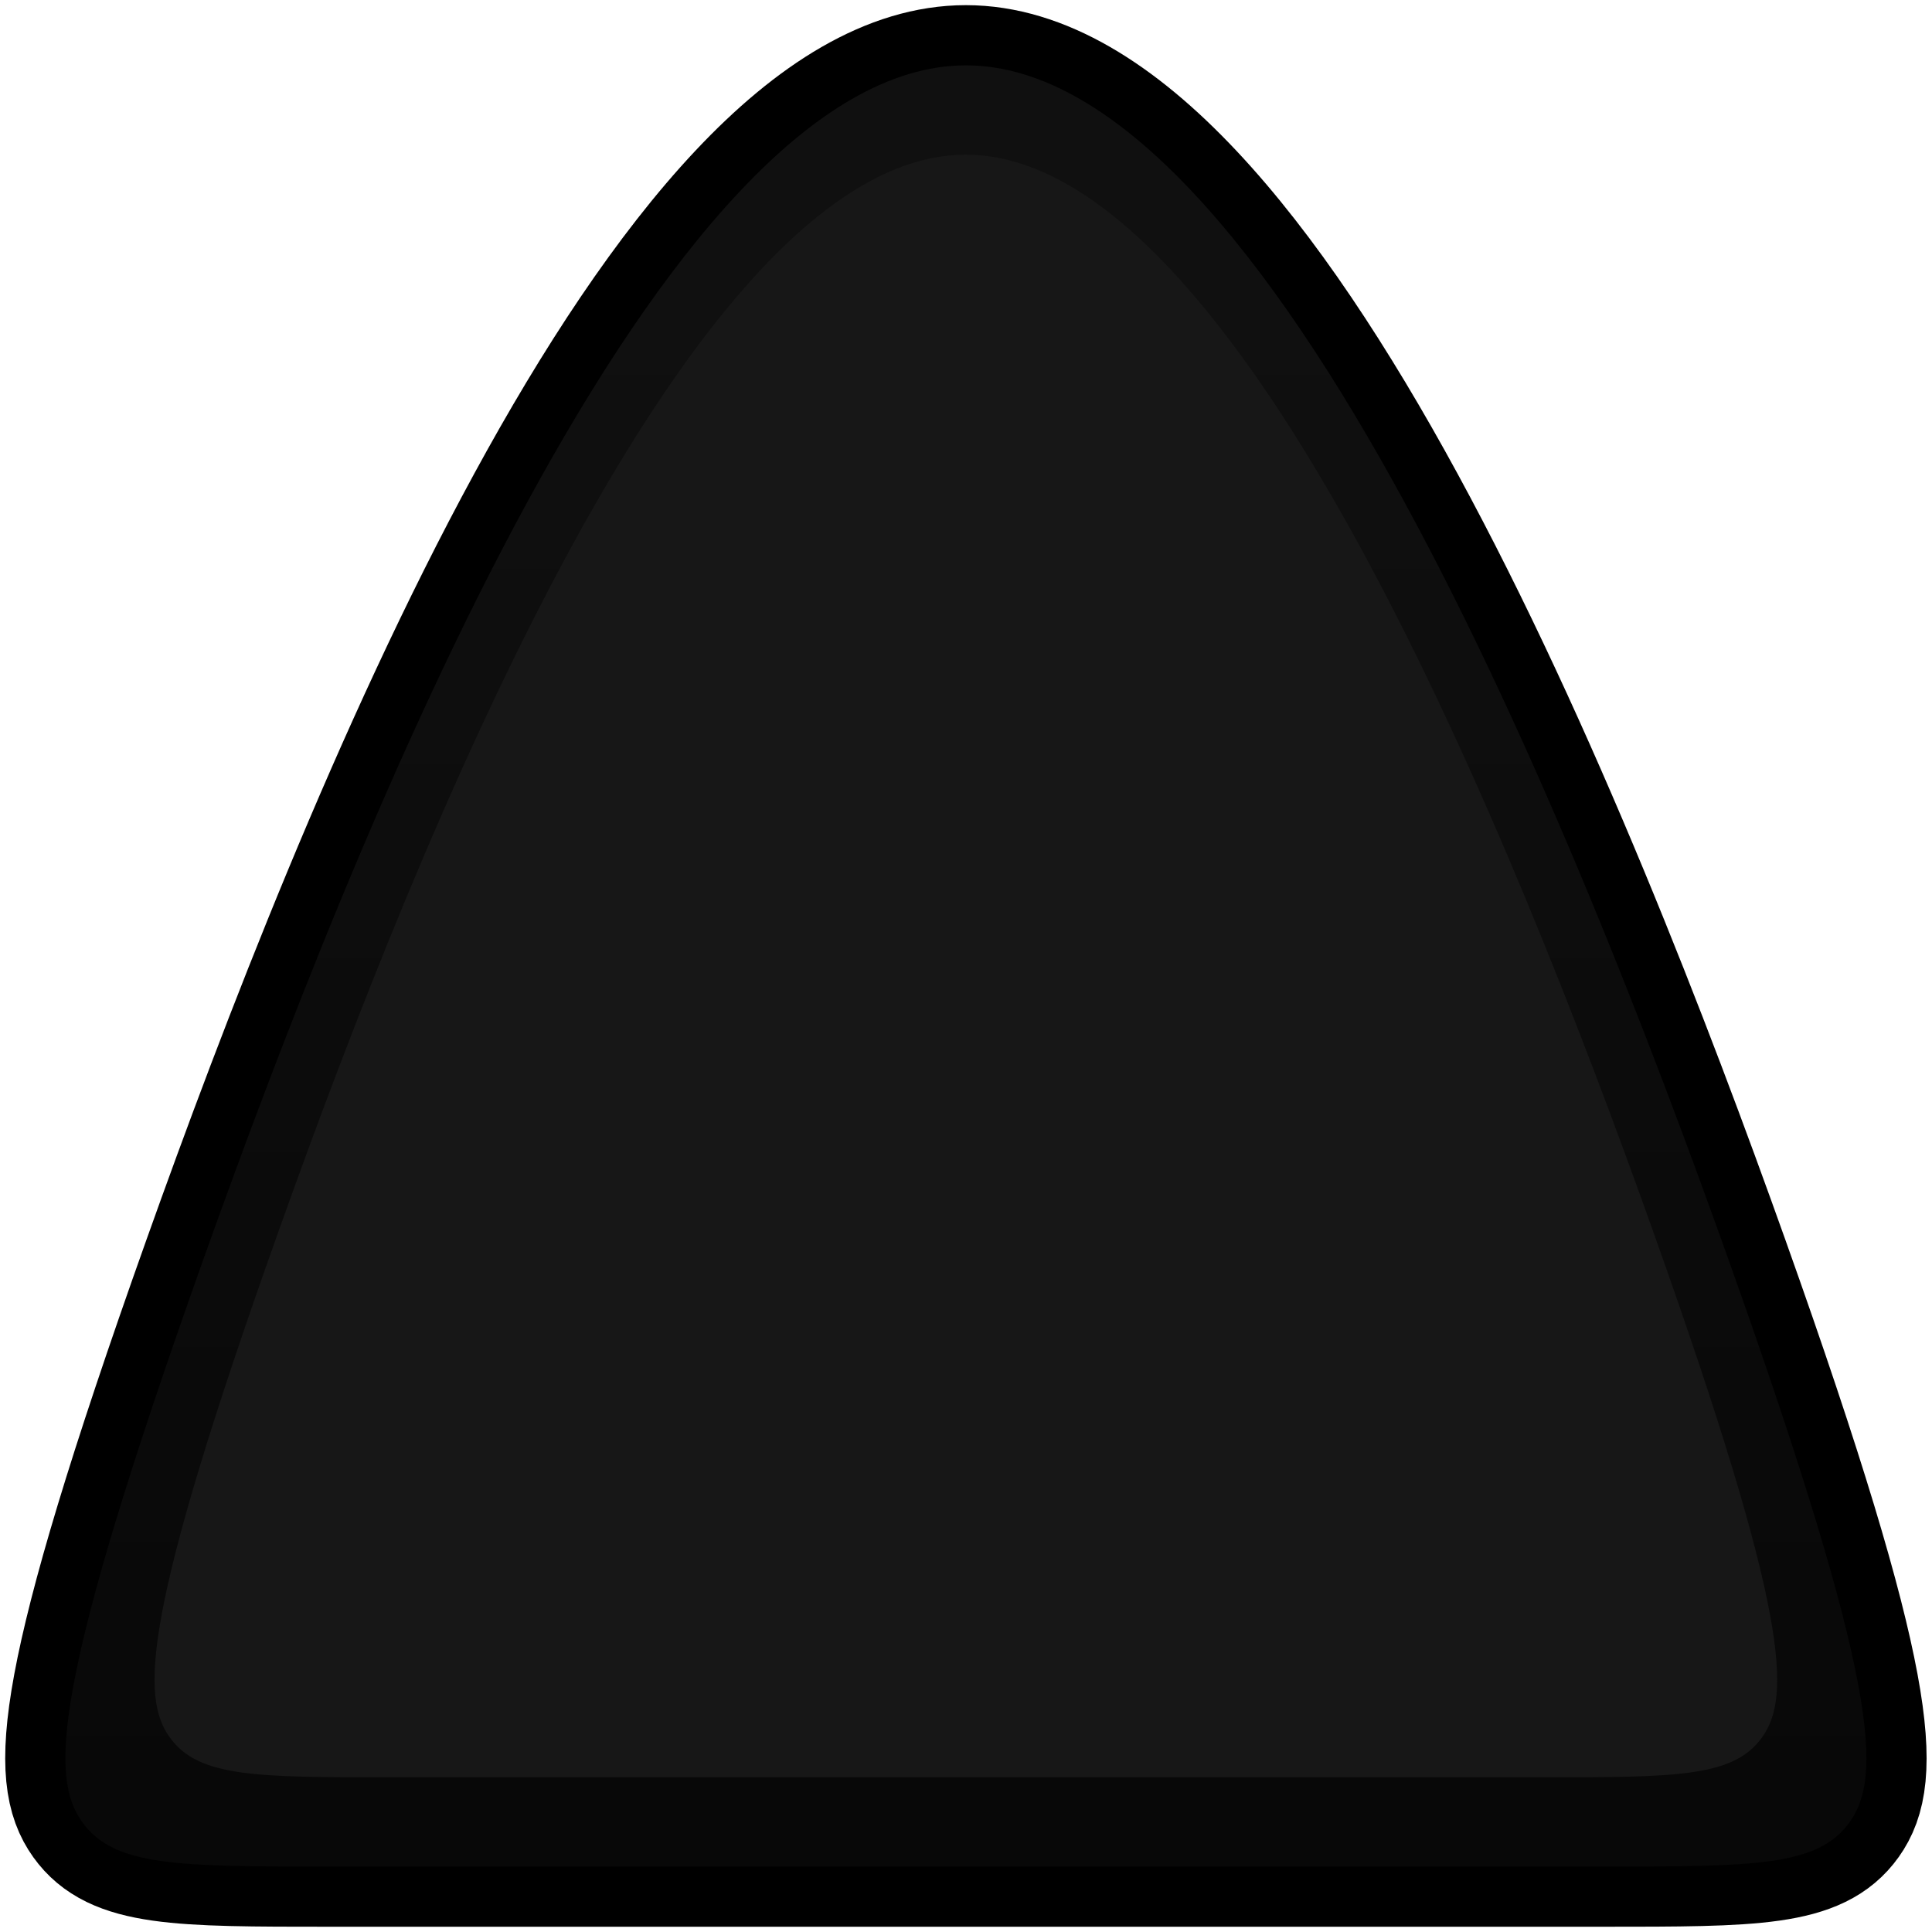 <?xml version="1.0" encoding="UTF-8" standalone="no"?>
<!-- Generator: Adobe Illustrator 25.2.3, SVG Export Plug-In . SVG Version: 6.00 Build 0)  -->

<svg
   version="1.0"
   id="svg7595"
   sodipodi:docname="VCVButton_up_on.svg"
   x="0px"
   y="0px"
   width="18px"
   height="18px"
   viewBox="0 0 18 18"
   enable-background="new 0 0 18 18"
   xml:space="preserve"
   inkscape:version="1.2.1 (9c6d41e410, 2022-07-14)"
   xmlns:inkscape="http://www.inkscape.org/namespaces/inkscape"
   xmlns:sodipodi="http://sodipodi.sourceforge.net/DTD/sodipodi-0.dtd"
   xmlns:xlink="http://www.w3.org/1999/xlink"
   xmlns="http://www.w3.org/2000/svg"
   xmlns:svg="http://www.w3.org/2000/svg"><defs
   id="defs116"><linearGradient
     inkscape:collect="always"
     id="linearGradient7355"><stop
       style="stop-color:#5e5e5e;stop-opacity:0.165;"
       offset="0.165"
       id="stop7351" /><stop
       style="stop-color:#5e5e5e;stop-opacity:0.08;"
       offset="1"
       id="stop7353" /></linearGradient><inkscape:path-effect
     effect="bspline"
     id="path-effect7297"
     is_visible="true"
     lpeversion="1"
     weight="33.333"
     steps="2"
     helper_size="0"
     apply_no_weight="true"
     apply_with_weight="true"
     only_selected="false" /><rect
     id="SVGID_1_"
     x="46.755"
     y="67.833"
     width="18"
     height="18" /><inkscape:path-effect
     effect="bspline"
     id="path-effect7297-8"
     is_visible="true"
     lpeversion="1"
     weight="33.333"
     steps="2"
     helper_size="0"
     apply_no_weight="true"
     apply_with_weight="true"
     only_selected="false" /><inkscape:path-effect
     effect="bspline"
     id="path-effect7297-8-7"
     is_visible="true"
     lpeversion="1"
     weight="33.333"
     steps="2"
     helper_size="0"
     apply_no_weight="true"
     apply_with_weight="true"
     only_selected="false" /><linearGradient
     inkscape:collect="always"
     xlink:href="#linearGradient7355"
     id="linearGradient7357"
     x1="55.754"
     y1="68.442"
     x2="55.756"
     y2="85.785"
     gradientUnits="userSpaceOnUse" /></defs>
<sodipodi:namedview
   bordercolor="#666666"
   borderopacity="1.0"
   fit-margin-bottom="0"
   fit-margin-left="0"
   fit-margin-right="0"
   fit-margin-top="0"
   id="base"
   inkscape:current-layer="layer1"
   inkscape:cx="9.0113688"
   inkscape:cy="8.9604571"
   inkscape:document-units="mm"
   inkscape:pageopacity="0.0"
   inkscape:pageshadow="2"
   inkscape:window-height="745"
   inkscape:window-maximized="1"
   inkscape:window-width="1366"
   inkscape:window-x="-8"
   inkscape:window-y="-8"
   inkscape:zoom="19.641855"
   pagecolor="#ffffff"
   showgrid="false"
   units="px"
   inkscape:showpageshadow="0"
   inkscape:pagecheckerboard="1"
   inkscape:deskcolor="#d1d1d1"
   showguides="false">
	<sodipodi:guide
   position="0,18"
   orientation="0,18"
   id="guide863"
   inkscape:locked="false" /><sodipodi:guide
   position="18,18"
   orientation="18,0"
   id="guide865"
   inkscape:locked="false" /><sodipodi:guide
   position="18,0"
   orientation="0,-18"
   id="guide867"
   inkscape:locked="false" /><sodipodi:guide
   position="0,0"
   orientation="-18,0"
   id="guide869"
   inkscape:locked="false" /><sodipodi:guide
   position="9,18"
   orientation="1,0"
   id="guide1012"
   inkscape:locked="false" /><sodipodi:guide
   position="18,9"
   orientation="0,-1"
   id="guide1014"
   inkscape:locked="false" /><sodipodi:guide
   position="8.064,18"
   orientation="1,0"
   id="guide7265"
   inkscape:locked="false" /><sodipodi:guide
   position="9.936,18"
   orientation="1,0"
   id="guide7267"
   inkscape:locked="false" /><sodipodi:guide
   position="2.4165039e-06,1.872"
   orientation="0,-1"
   id="guide7269"
   inkscape:locked="false" /><sodipodi:guide
   position="1.872,0"
   orientation="1,0"
   id="guide7271"
   inkscape:locked="false" /><sodipodi:guide
   position="16.128,0"
   orientation="1,0"
   id="guide7273"
   inkscape:locked="false" /><sodipodi:guide
   position="-6.7004987e-16,16.128"
   orientation="0,1"
   id="guide7284"
   inkscape:locked="false" /></sodipodi:namedview>
<g
   id="layer1"
   transform="translate(-46.756,-67.833)"
   inkscape:groupmode="layer"
   inkscape:label="Layer 1">
	
<g
   id="layer1-1"
   transform="translate(19.661,-3.98e-4)"
   inkscape:label="Layer 1">
	<g
   id="g1084">
		<defs
   id="defs1079" />
		<clipPath
   id="SVGID_2_">
			<use
   xlink:href="#SVGID_1_"
   overflow="visible"
   id="use1081" />
		</clipPath>
	</g>
</g><path
   style="fill:#000000;stroke:#000000;stroke-width:1.122px;stroke-linecap:butt;stroke-linejoin:miter;stroke-opacity:1"
   d="m 55.755,68.442 c -2.844,-3.25e-4 -5.687,7.146 -7.108,11.135 -1.421,3.988 -1.421,4.818 -1.125,5.232 0.296,0.414 0.888,0.414 2.309,0.414 1.422,0 3.673,0 5.925,0 2.252,0 4.504,0 5.925,0 1.422,0 2.013,0 2.308,-0.414 0.295,-0.414 0.295,-1.244 -1.126,-5.232 -1.421,-3.988 -4.264,-11.135 -7.108,-11.135 z"
   id="path7295"
   inkscape:path-effect="#path-effect7297"
   inkscape:original-d="m 55.755357,61.294504 c -2.842231,7.148133 -5.685409,14.294938 -8.529533,21.440412 9.47e-4,0.830888 9.47e-4,1.660411 0,2.488623 0.592355,0.0014 1.183736,0.0014 1.774183,0 2.252776,0.0014 4.504515,0.0014 6.75535,0 2.252775,0.0014 4.504515,0.0014 6.755352,0 0.592353,0.0014 1.183736,0.0014 1.774183,0 9.48e-4,-0.828228 9.48e-4,-1.657751 -10e-7,-2.488623 C 61.442604,75.5893 58.599482,68.442637 55.755357,61.294504 Z" /><path
   style="fill:url(#linearGradient7357);stroke:none;stroke-width:1.122px;stroke-linecap:butt;stroke-linejoin:miter;stroke-opacity:1;fill-opacity:1"
   d="m 55.755,68.442 c -2.844,-3.25e-4 -5.687,7.146 -7.108,11.135 -1.421,3.988 -1.421,4.818 -1.125,5.232 0.296,0.414 0.888,0.414 2.309,0.414 1.422,0 3.673,0 5.925,0 2.252,0 4.504,0 5.925,0 1.422,0 2.013,0 2.308,-0.414 0.295,-0.414 0.295,-1.244 -1.126,-5.232 -1.421,-3.988 -4.264,-11.135 -7.108,-11.135 z"
   id="path7295-8"
   inkscape:path-effect="#path-effect7297-8"
   inkscape:original-d="m 55.755355,61.294543 c -2.842231,7.148133 -5.685409,14.294938 -8.529533,21.440412 9.47e-4,0.830888 9.47e-4,1.660411 0,2.488623 0.592355,0.0014 1.183736,0.0014 1.774183,0 2.252776,0.0014 4.504515,0.0014 6.75535,0 2.252775,0.0014 4.504515,0.0014 6.755352,0 0.592353,0.0014 1.183736,0.0014 1.774183,0 9.48e-4,-0.828228 9.48e-4,-1.657751 -10e-7,-2.488623 C 61.442602,75.589339 58.59948,68.442676 55.755355,61.294543 Z" /><path
   style="fill:#171717;stroke:none;stroke-width:1.011px;stroke-linecap:butt;stroke-linejoin:miter;stroke-opacity:1;fill-opacity:1"
   d="m 55.755,69.274 c -2.562,-2.93e-4 -5.124,6.438 -6.404,10.031 -1.281,3.593 -1.281,4.341 -1.014,4.714 0.267,0.373 0.8,0.373 2.08,0.373 1.281,0 3.31,0 5.338,0 2.029,0 4.057,0 5.338,0 1.281,0 1.814,0 2.08,-0.373 0.266,-0.373 0.266,-1.12 -1.015,-4.713 -1.281,-3.593 -3.842,-10.031 -6.404,-10.032 z"
   id="path7295-8-2"
   inkscape:path-effect="#path-effect7297-8-7"
   inkscape:original-d="m 55.75537,62.834353 c -2.560715,6.439778 -5.122284,12.87836 -7.684705,19.315743 8.53e-4,0.74855 8.53e-4,1.49587 0,2.242009 0.533684,0.0013 1.06649,0.0013 1.598455,0 2.029644,0.0013 4.058354,0.0013 6.08625,0 2.029644,0.0013 4.058355,0.0013 6.086252,0 0.533682,0.0013 1.06649,0.0013 1.598455,0 8.54e-4,-0.746153 8.54e-4,-1.493473 -1e-6,-2.242009 C 60.87931,75.712585 58.317792,69.274131 55.75537,62.834353 Z" /></g>



</svg>
